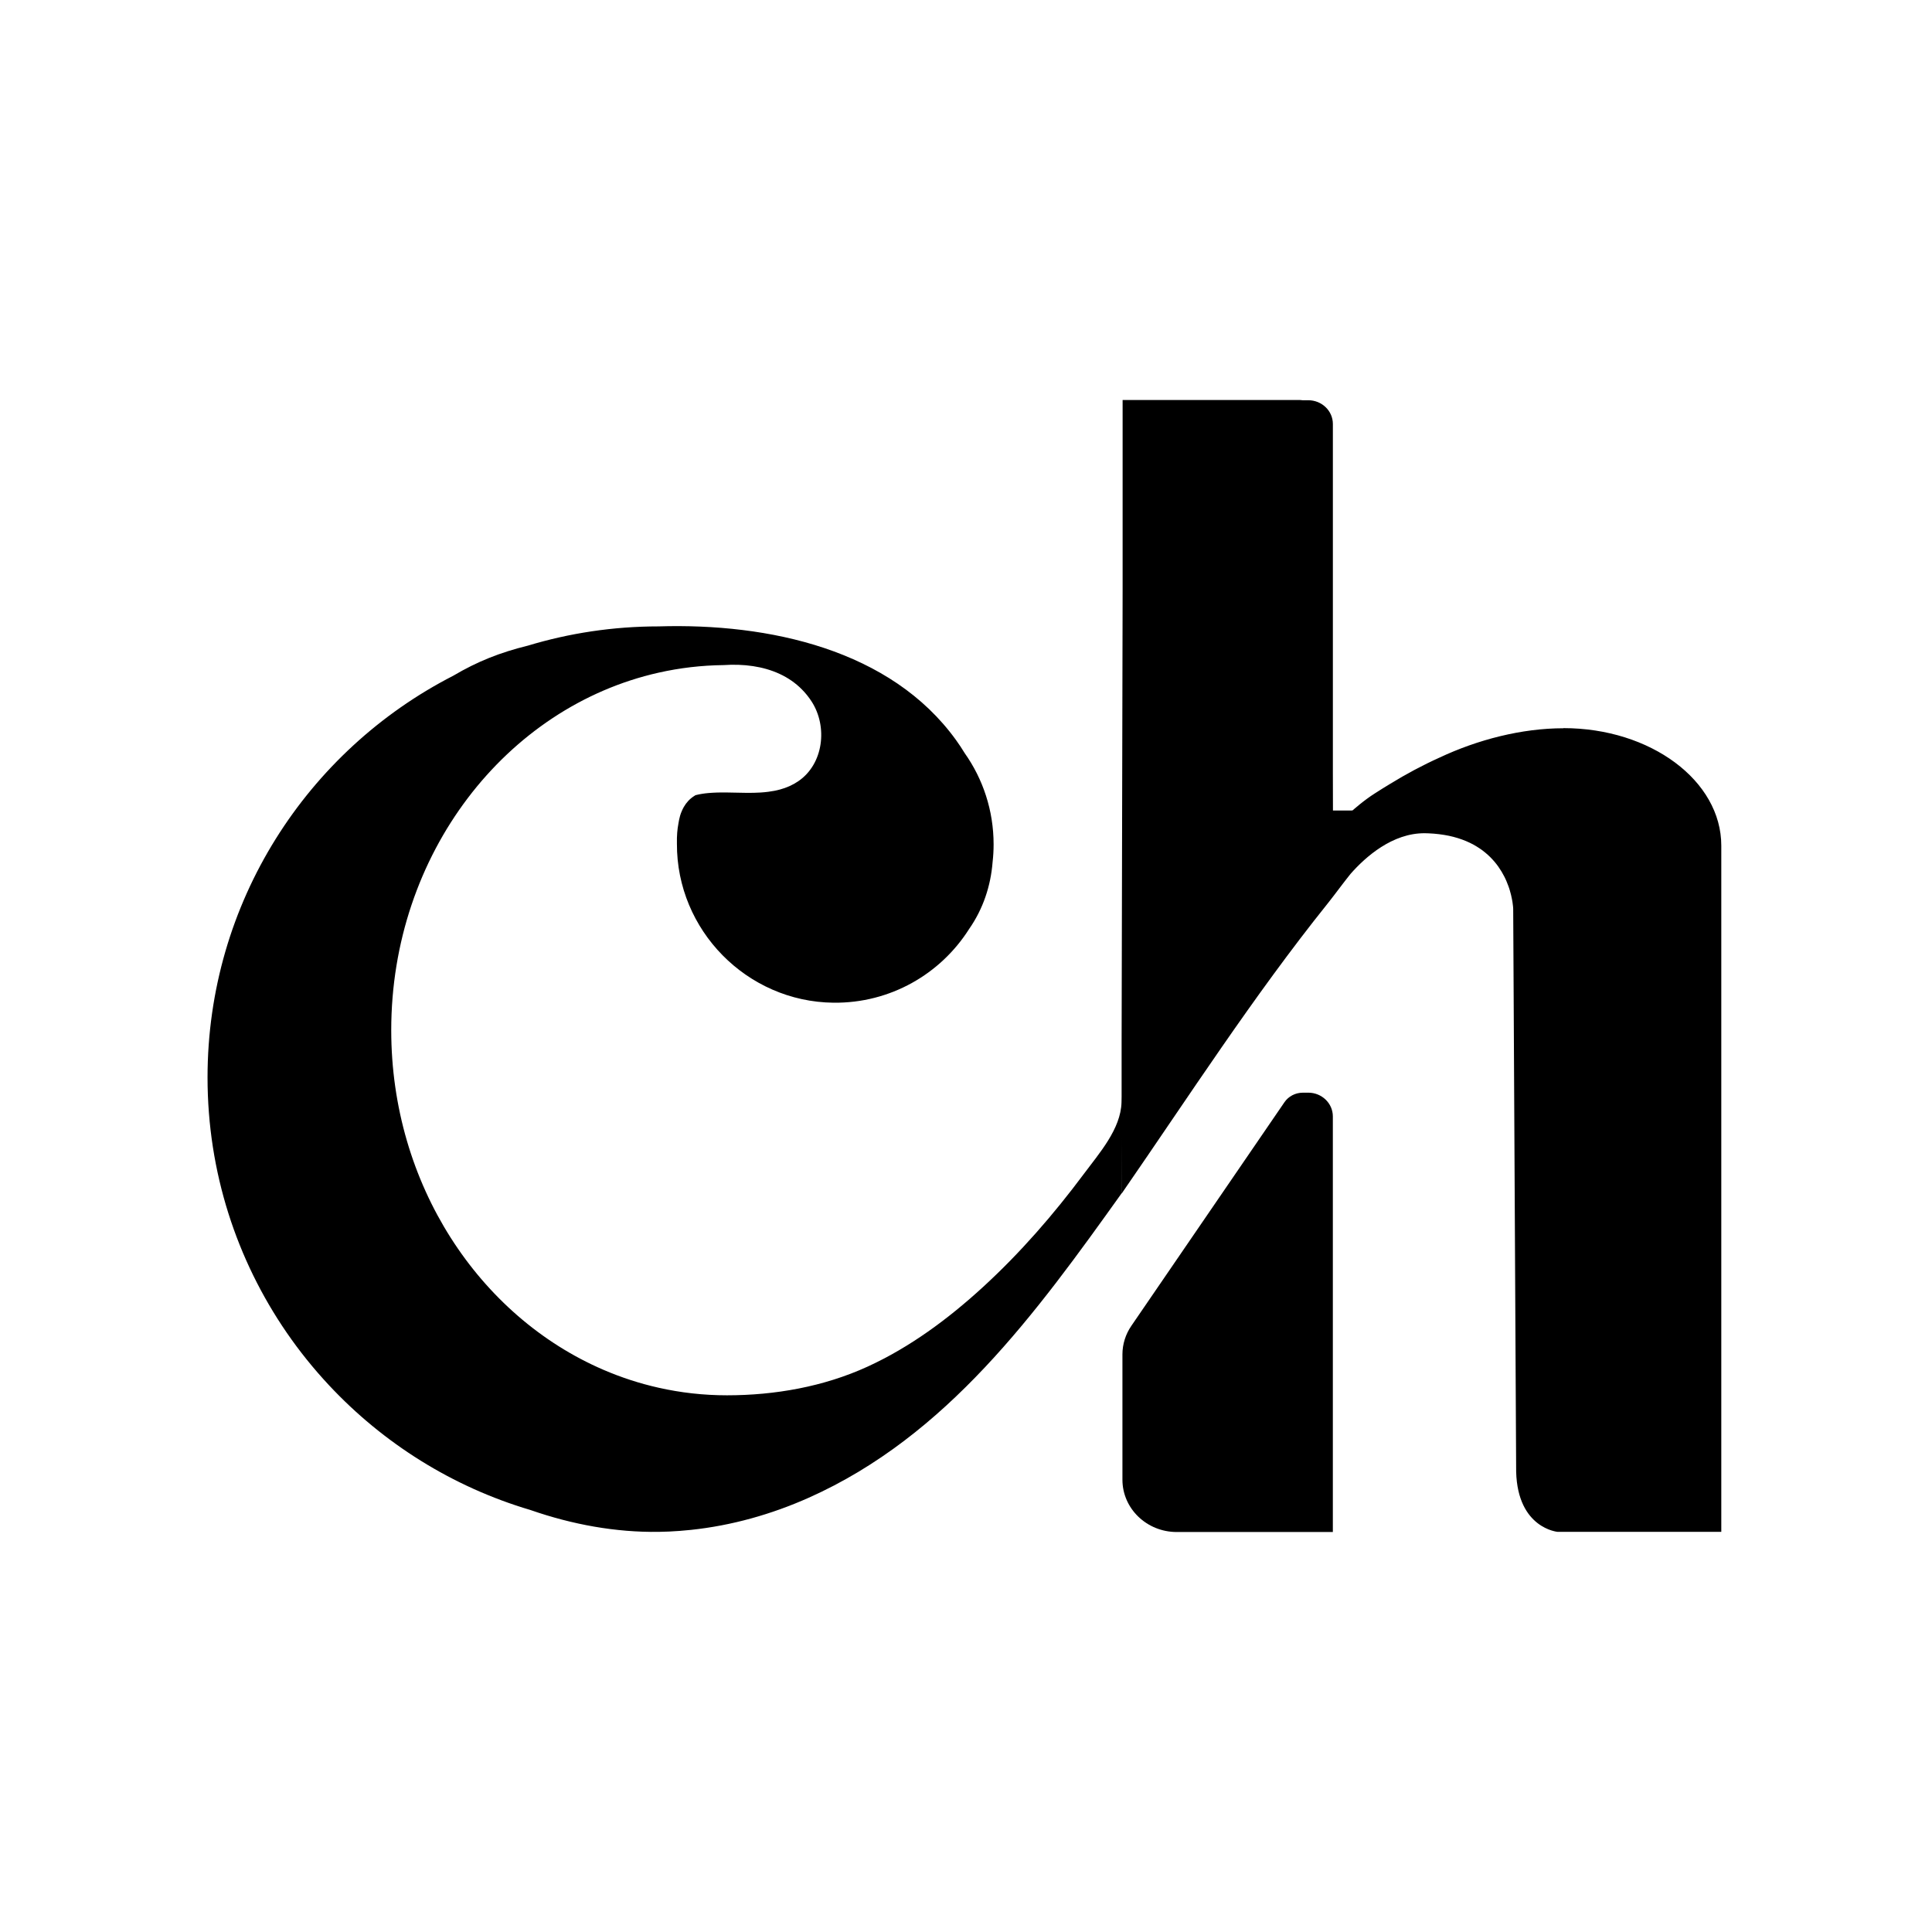 <svg width="512" height="512" viewBox="0 0 512 512" fill="none" xmlns="http://www.w3.org/2000/svg">
<rect width="512" height="512" fill="white"/>
<path d="M346.692 289.574H345.251C343.299 289.574 341.469 290.523 340.397 292.094L299.812 351.371C298.275 353.617 297.456 356.239 297.456 358.929V392.135C297.456 399.794 303.901 406 311.847 406H353.218V295.855C353.218 292.38 350.296 289.568 346.699 289.568L346.692 289.574Z" fill="black"/>
<path d="M414.319 192.995C403.252 192.995 391.578 196.026 381.502 200.764C377.003 202.791 372.641 205.133 368.442 207.707C367.084 208.54 365.718 209.359 364.387 210.233C361.431 212.09 358.461 214.752 358.461 214.752C358.359 214.779 358.256 214.8 358.154 214.8H353.246C353.246 214.8 353.239 210.97 353.225 204.846V112.356C353.225 108.881 350.303 106.068 346.705 106.068H345.265C345.265 106.068 345.203 106.068 345.176 106.068C345.046 106.055 344.91 106.034 344.78 106.027C344.651 106.014 344.514 106 344.384 106H297.504V156.287C297.504 158.942 297.49 161.598 297.49 164.254C297.443 186.461 297.395 208.669 297.34 230.87C297.306 245.965 297.272 261.066 297.238 276.16C297.231 280.652 297.238 285.144 297.238 289.636C297.238 289.964 297.238 290.291 297.238 290.612C297.238 291.117 297.231 291.623 297.211 292.128C297.033 299.187 291.339 305.584 287.196 311.147C279.181 321.9 270.32 332.092 260.414 341.158C251.293 349.508 241.169 357.024 229.884 362.185C218.292 367.49 205.362 369.77 192.657 369.77C186.445 369.77 180.389 369.08 174.538 367.763C169.48 366.629 164.585 365.025 159.881 362.998C126.962 348.811 103.682 313.865 103.682 273.013C103.682 226.324 134.089 187.356 174.538 178.262C180.116 177.006 185.878 176.324 191.783 176.255C194.405 176.078 197.026 176.146 199.579 176.535C204.488 177.279 209.069 179.198 212.557 182.748C213.479 183.683 214.326 184.727 215.083 185.902C219.384 192.544 218.285 202.491 211.506 207.065C210.011 208.075 208.413 208.758 206.748 209.215C205.724 209.502 204.672 209.693 203.607 209.83C202.918 209.919 202.221 209.987 201.525 210.028C200.385 210.096 199.238 210.117 198.084 210.117H198.057C195.681 210.103 193.299 209.994 190.984 210.014C190.281 210.014 189.592 210.048 188.909 210.082C188.513 210.103 188.124 210.13 187.742 210.164C186.581 210.267 185.455 210.444 184.369 210.717C184.335 210.731 184.301 210.745 184.267 210.758C184.151 210.827 184.048 210.902 183.939 210.97C182.772 211.714 181.877 212.704 181.208 213.871C181.017 214.213 180.84 214.568 180.683 214.936C180.505 215.346 180.348 215.769 180.218 216.22C180.198 216.288 180.184 216.356 180.171 216.425C180.027 216.937 179.918 217.462 179.829 218.008C179.816 218.104 179.795 218.193 179.782 218.288C179.502 219.749 179.345 221.483 179.392 223.579C179.29 246.511 197.934 265.469 220.866 265.728C235.98 265.899 249.279 258.082 256.802 246.231C260.571 240.831 262.557 234.727 263.049 228.454C263.226 226.918 263.315 225.354 263.315 223.77C263.315 214.773 260.489 206.437 255.669 199.61C255.669 199.603 255.655 199.596 255.655 199.59C254.939 198.409 254.181 197.262 253.375 196.149C236.096 172.152 203.826 165.107 174.545 166.001C162.469 166.001 150.815 167.797 139.824 171.122C139.81 171.122 139.797 171.122 139.783 171.128C132.553 172.91 126.498 175.3 120.108 179.082C81.454 198.893 55 239.131 55 285.54C55 310.629 62.742 333.901 75.952 353.126C79.345 358.062 83.106 362.731 87.182 367.094C101.532 382.454 119.869 394.039 140.561 400.163C140.588 400.17 140.609 400.184 140.636 400.19C151.73 404.041 163.185 406.116 174.545 405.959C176.402 405.932 178.266 405.85 180.116 405.706C181.126 405.631 182.13 405.543 183.134 405.433C193.906 404.293 204.427 401.324 214.312 396.92C250.999 380.563 274.634 347.883 297.252 316.22V301.351C297.258 306.328 297.265 311.298 297.272 316.274C315.063 290.523 332.13 264.042 351.709 239.609C351.873 239.411 352.03 239.206 352.187 239.001C352.351 238.796 352.515 238.585 352.672 238.38C352.836 238.168 353 237.957 353.164 237.745C353.327 237.526 353.498 237.308 353.662 237.096C353.833 236.878 353.996 236.653 354.167 236.434C354.338 236.209 354.509 235.984 354.679 235.758C354.85 235.533 355.027 235.308 355.198 235.076C355.375 234.844 355.546 234.618 355.724 234.386C355.901 234.154 356.079 233.929 356.256 233.697C356.434 233.465 356.618 233.232 356.795 233C356.98 232.768 357.157 232.536 357.342 232.304C357.526 232.072 357.71 231.84 357.895 231.608C357.915 231.58 357.936 231.553 357.963 231.526C361.882 227.088 368.988 220.746 377.597 220.814C377.925 220.814 378.252 220.821 378.58 220.842C379.522 220.876 380.464 220.958 381.406 221.074C382.273 221.183 383.14 221.32 383.994 221.497C384.779 221.668 385.564 221.866 386.335 222.105C387.052 222.323 387.755 222.589 388.452 222.869C389.107 223.142 389.742 223.443 390.363 223.77C390.943 224.091 391.517 224.433 392.063 224.801C392.589 225.143 393.087 225.518 393.572 225.921C394.029 226.296 394.48 226.699 394.903 227.116C395.306 227.518 395.695 227.942 396.064 228.372C396.412 228.788 396.753 229.218 397.067 229.662C397.368 230.092 397.654 230.529 397.927 230.98C398.187 231.41 398.426 231.847 398.658 232.297C398.87 232.714 399.074 233.144 399.252 233.581C399.429 233.997 399.593 234.413 399.743 234.83C399.894 235.219 400.016 235.615 400.132 236.018C400.242 236.386 400.344 236.755 400.433 237.124C400.515 237.458 400.59 237.786 400.651 238.12C400.706 238.414 400.767 238.708 400.815 239.001C400.849 239.247 400.89 239.493 400.911 239.738C400.938 239.93 400.959 240.121 400.979 240.312C400.986 240.442 400.993 240.571 401.006 240.701C401.013 240.769 401.013 240.831 401.013 240.906L401.081 253.665L401.798 390.066C402.215 405.058 412.803 405.959 412.803 405.959H456.161V224.159C456.161 224.159 456.161 224.125 456.161 224.105C456.161 206.894 437.428 192.961 414.326 192.961L414.319 192.995Z" fill="black"/>
</svg>
